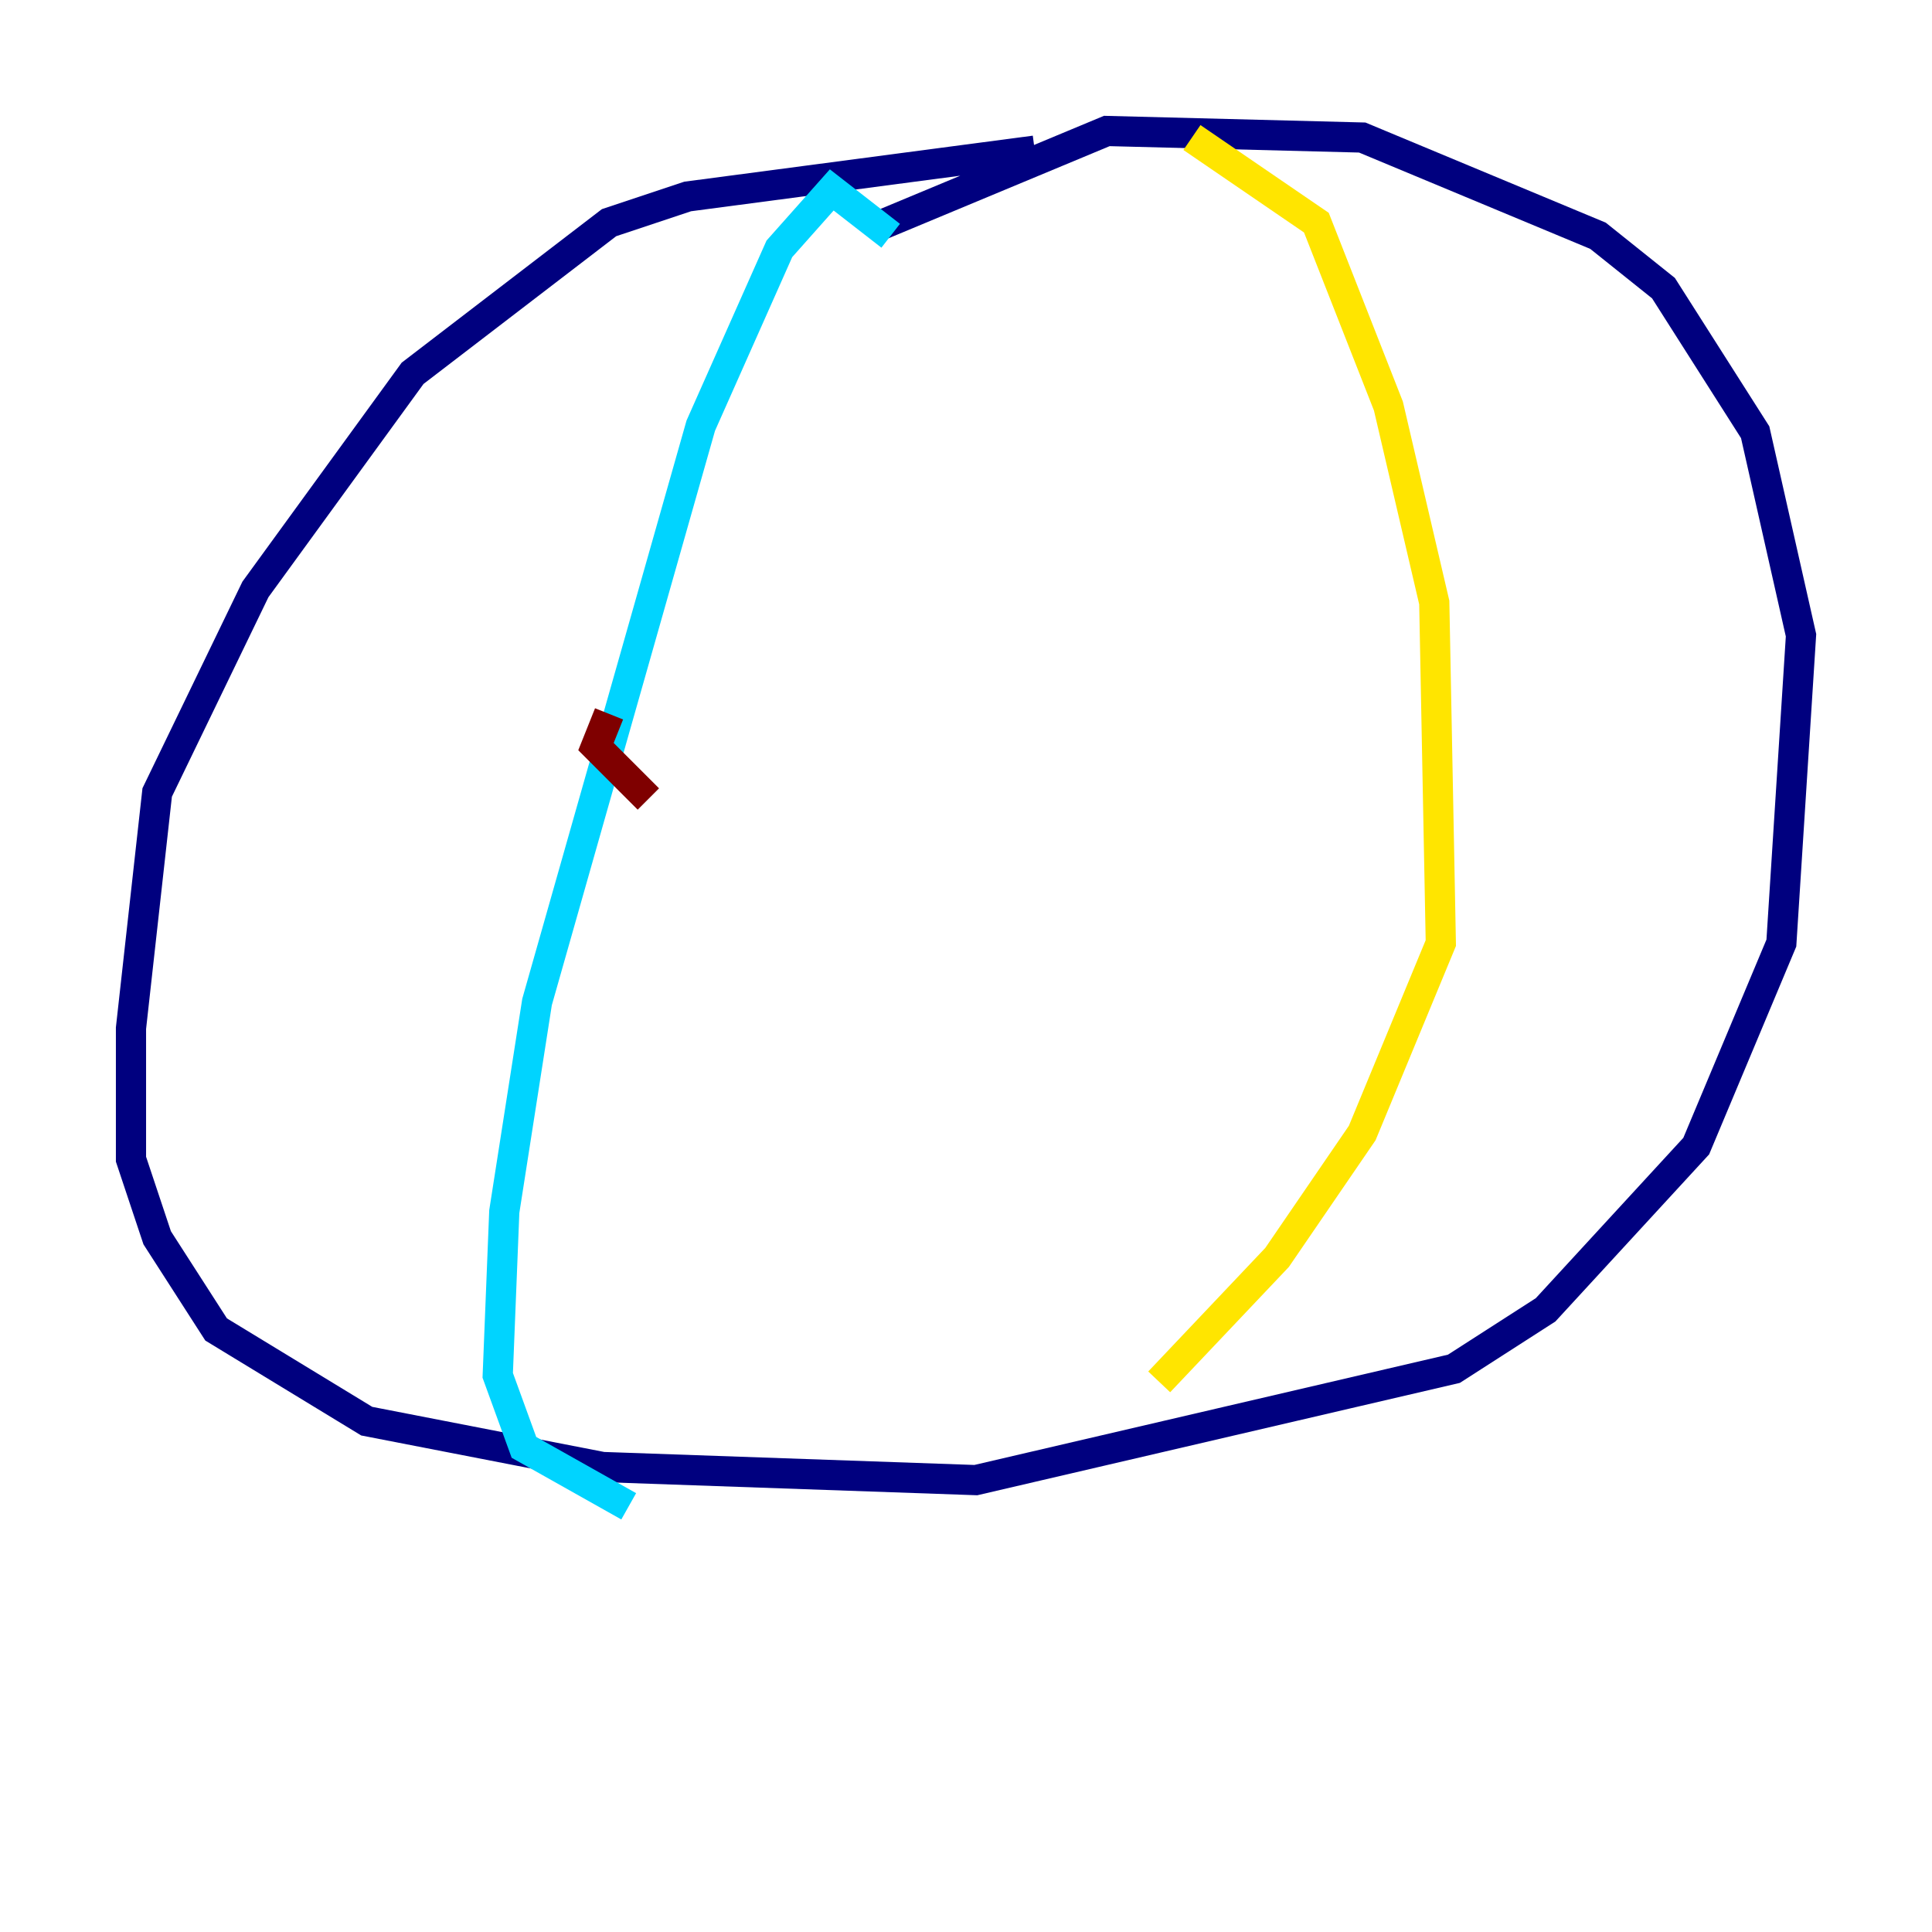 <?xml version="1.0" encoding="utf-8" ?>
<svg baseProfile="tiny" height="128" version="1.2" viewBox="0,0,128,128" width="128" xmlns="http://www.w3.org/2000/svg" xmlns:ev="http://www.w3.org/2001/xml-events" xmlns:xlink="http://www.w3.org/1999/xlink"><defs /><polyline fill="none" points="68.556,9.98 45.559,13.017 40.352,14.752 27.336,24.732 16.922,39.051 10.414,52.502 8.678,68.122 8.678,76.8 10.414,82.007 14.319,88.081 24.298,94.156 39.919,97.193 64.651,98.061 96.325,90.685 102.4,86.78 112.38,75.932 118.02,62.481 119.322,42.088 116.285,28.637 110.21,19.091 105.871,15.62 90.251,9.112 73.329,8.678 57.709,15.186" stroke="#00007f" stroke-width="2" /><polyline fill="none" points="59.01,15.62 55.105,12.583 51.634,16.488 46.427,28.203 35.58,66.386 33.41,80.271 32.976,91.119 34.712,95.891 41.654,99.797" stroke="#00d4ff" stroke-width="2" /><polyline fill="none" points="78.969,9.112 87.214,14.752 91.986,26.902 95.024,39.919 95.458,62.481 90.251,75.064 84.61,83.308 76.8,91.552" stroke="#ffe500" stroke-width="2" /><polyline fill="none" points="40.352,47.295 39.485,49.464 42.956,52.936" stroke="#7f0000" stroke-width="2" /></svg>